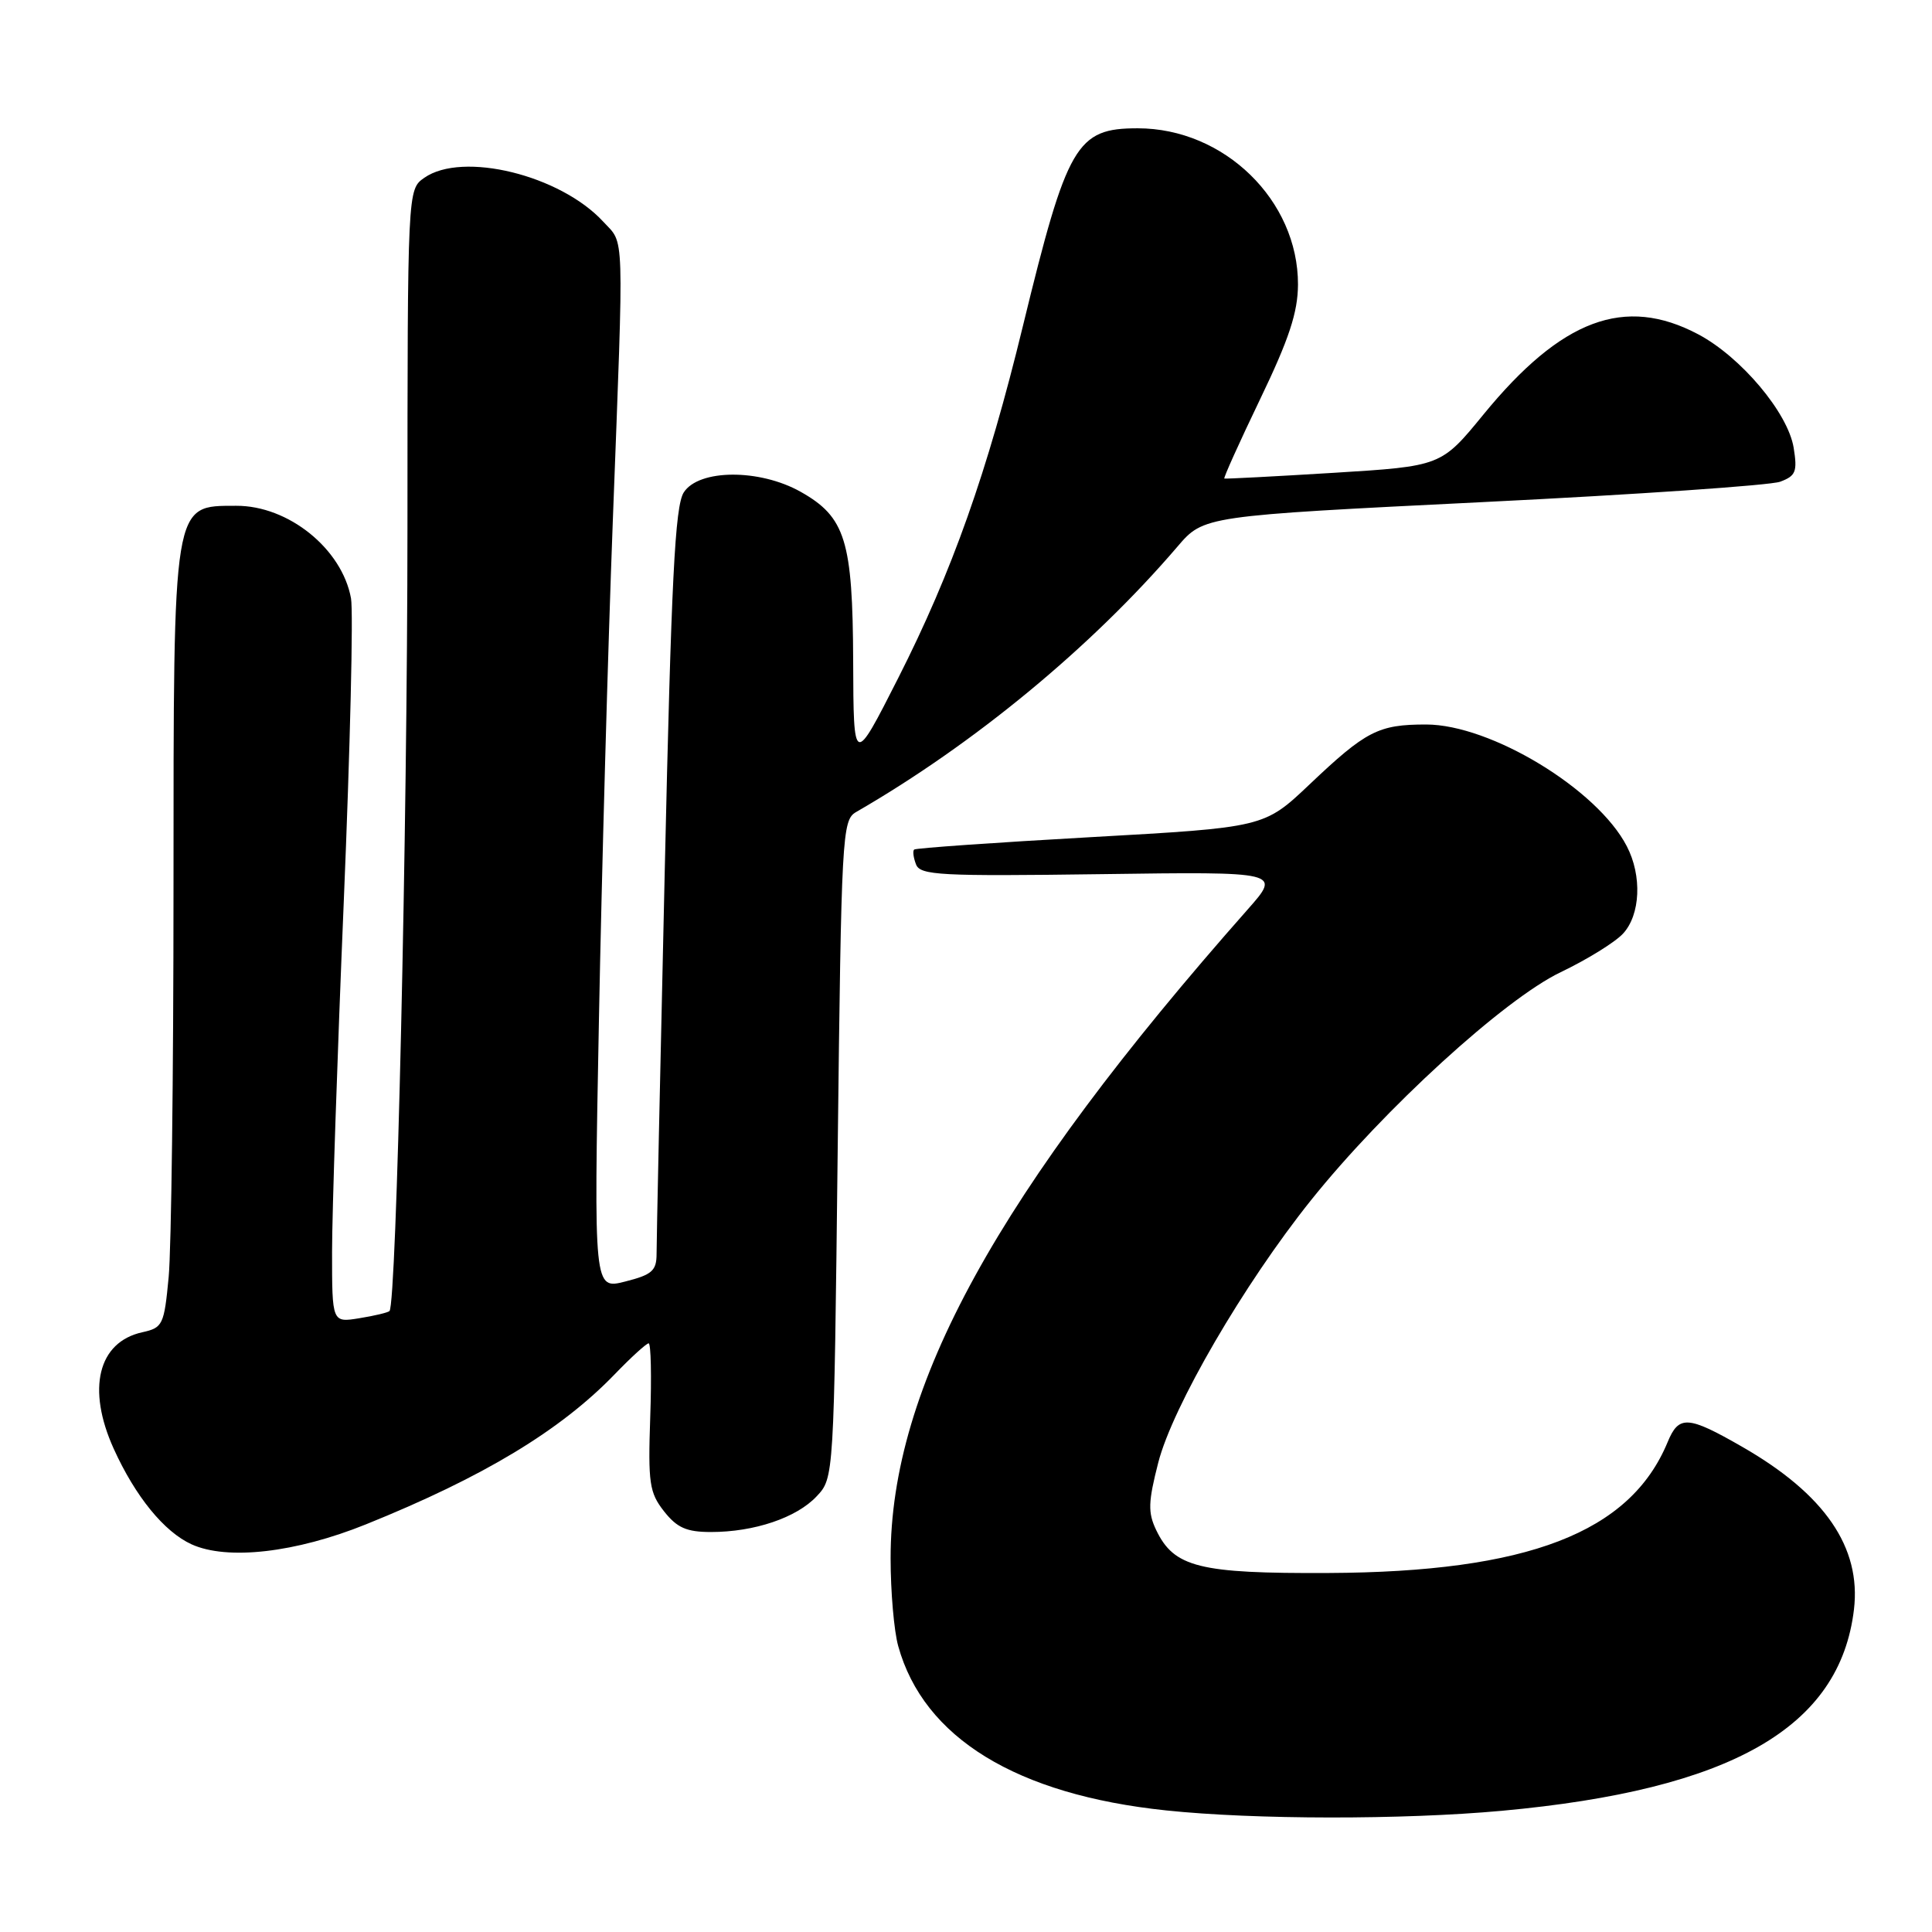 <?xml version="1.0" encoding="UTF-8" standalone="no"?>
<!DOCTYPE svg PUBLIC "-//W3C//DTD SVG 1.1//EN" "http://www.w3.org/Graphics/SVG/1.1/DTD/svg11.dtd" >
<svg xmlns="http://www.w3.org/2000/svg" xmlns:xlink="http://www.w3.org/1999/xlink" version="1.1" viewBox="0 0 256 256">
 <g >
 <path fill="currentColor"
d=" M 199.00 239.94 C 229.42 237.15 243.80 228.92 245.66 213.26 C 246.63 205.03 241.79 197.99 230.87 191.72 C 223.63 187.56 222.45 187.49 220.96 191.11 C 215.99 203.09 202.44 208.31 176.00 208.43 C 158.88 208.51 155.57 207.68 153.20 202.74 C 152.09 200.42 152.14 199.02 153.47 193.82 C 155.37 186.39 164.83 170.13 173.71 159.04 C 183.35 146.99 199.33 132.39 206.80 128.82 C 210.27 127.16 213.98 124.87 215.05 123.72 C 217.37 121.23 217.60 116.05 215.56 112.13 C 211.66 104.57 197.52 96.00 188.96 96.00 C 182.64 96.00 181.00 96.84 173.50 103.96 C 167.50 109.64 167.50 109.64 144.50 110.93 C 131.85 111.64 121.33 112.38 121.13 112.57 C 120.92 112.76 121.03 113.64 121.38 114.54 C 121.93 115.98 124.58 116.12 145.88 115.83 C 169.75 115.50 169.75 115.50 165.33 120.50 C 132.13 158.06 117.99 183.75 118.01 206.48 C 118.01 210.89 118.46 216.13 119.02 218.12 C 122.39 230.27 134.68 237.81 154.52 239.89 C 166.21 241.12 185.86 241.14 199.00 239.94 Z  M 48.50 201.98 C 64.07 195.70 74.26 189.55 81.45 182.10 C 83.63 179.84 85.65 178.00 85.95 178.00 C 86.25 178.00 86.35 182.39 86.16 187.75 C 85.86 196.53 86.05 197.79 87.99 200.26 C 89.71 202.44 90.97 203.00 94.21 203.00 C 99.95 203.00 105.55 201.11 108.21 198.27 C 110.50 195.84 110.50 195.84 111.00 152.28 C 111.48 110.65 111.59 108.67 113.42 107.61 C 129.09 98.57 144.65 85.72 156.02 72.43 C 159.50 68.36 159.50 68.36 196.50 66.53 C 216.85 65.53 234.57 64.31 235.88 63.83 C 237.95 63.06 238.18 62.50 237.67 59.33 C 236.91 54.69 230.68 47.29 225.01 44.29 C 215.29 39.15 206.91 42.28 196.56 54.93 C 190.96 61.77 190.96 61.77 176.73 62.65 C 168.90 63.13 162.38 63.47 162.23 63.41 C 162.09 63.35 164.22 58.62 166.97 52.90 C 170.81 44.92 171.97 41.39 171.99 37.71 C 172.02 26.56 162.22 17.00 150.75 17.00 C 142.63 17.00 141.41 19.09 135.54 43.20 C 130.83 62.58 126.16 75.76 118.99 89.90 C 113.10 101.50 113.10 101.50 113.05 87.65 C 112.99 71.62 112.03 68.51 106.08 65.16 C 100.63 62.10 92.59 62.15 90.60 65.25 C 89.44 67.07 88.95 76.77 88.08 115.50 C 87.48 141.90 86.99 164.68 87.00 166.13 C 87.00 168.38 86.40 168.91 82.84 169.81 C 78.68 170.87 78.68 170.87 79.36 135.23 C 79.73 115.62 80.56 85.84 81.20 69.04 C 82.69 29.70 82.78 32.47 79.93 29.37 C 74.24 23.20 61.28 20.02 56.22 23.56 C 54.00 25.11 54.00 25.11 53.99 69.81 C 53.98 109.97 52.54 172.79 51.61 173.72 C 51.41 173.92 49.62 174.35 47.62 174.67 C 44.00 175.26 44.00 175.26 44.00 165.88 C 44.00 160.72 44.70 139.85 45.55 119.50 C 46.40 99.15 46.83 81.05 46.51 79.28 C 45.31 72.71 38.21 66.99 31.30 67.02 C 22.84 67.05 23.00 66.08 22.99 117.68 C 22.99 142.33 22.70 165.52 22.35 169.20 C 21.75 175.56 21.57 175.93 18.86 176.53 C 12.99 177.82 11.47 184.03 15.07 191.97 C 17.94 198.30 21.75 202.97 25.38 204.63 C 30.11 206.78 39.17 205.75 48.50 201.98 Z "/>
</g>
</svg>